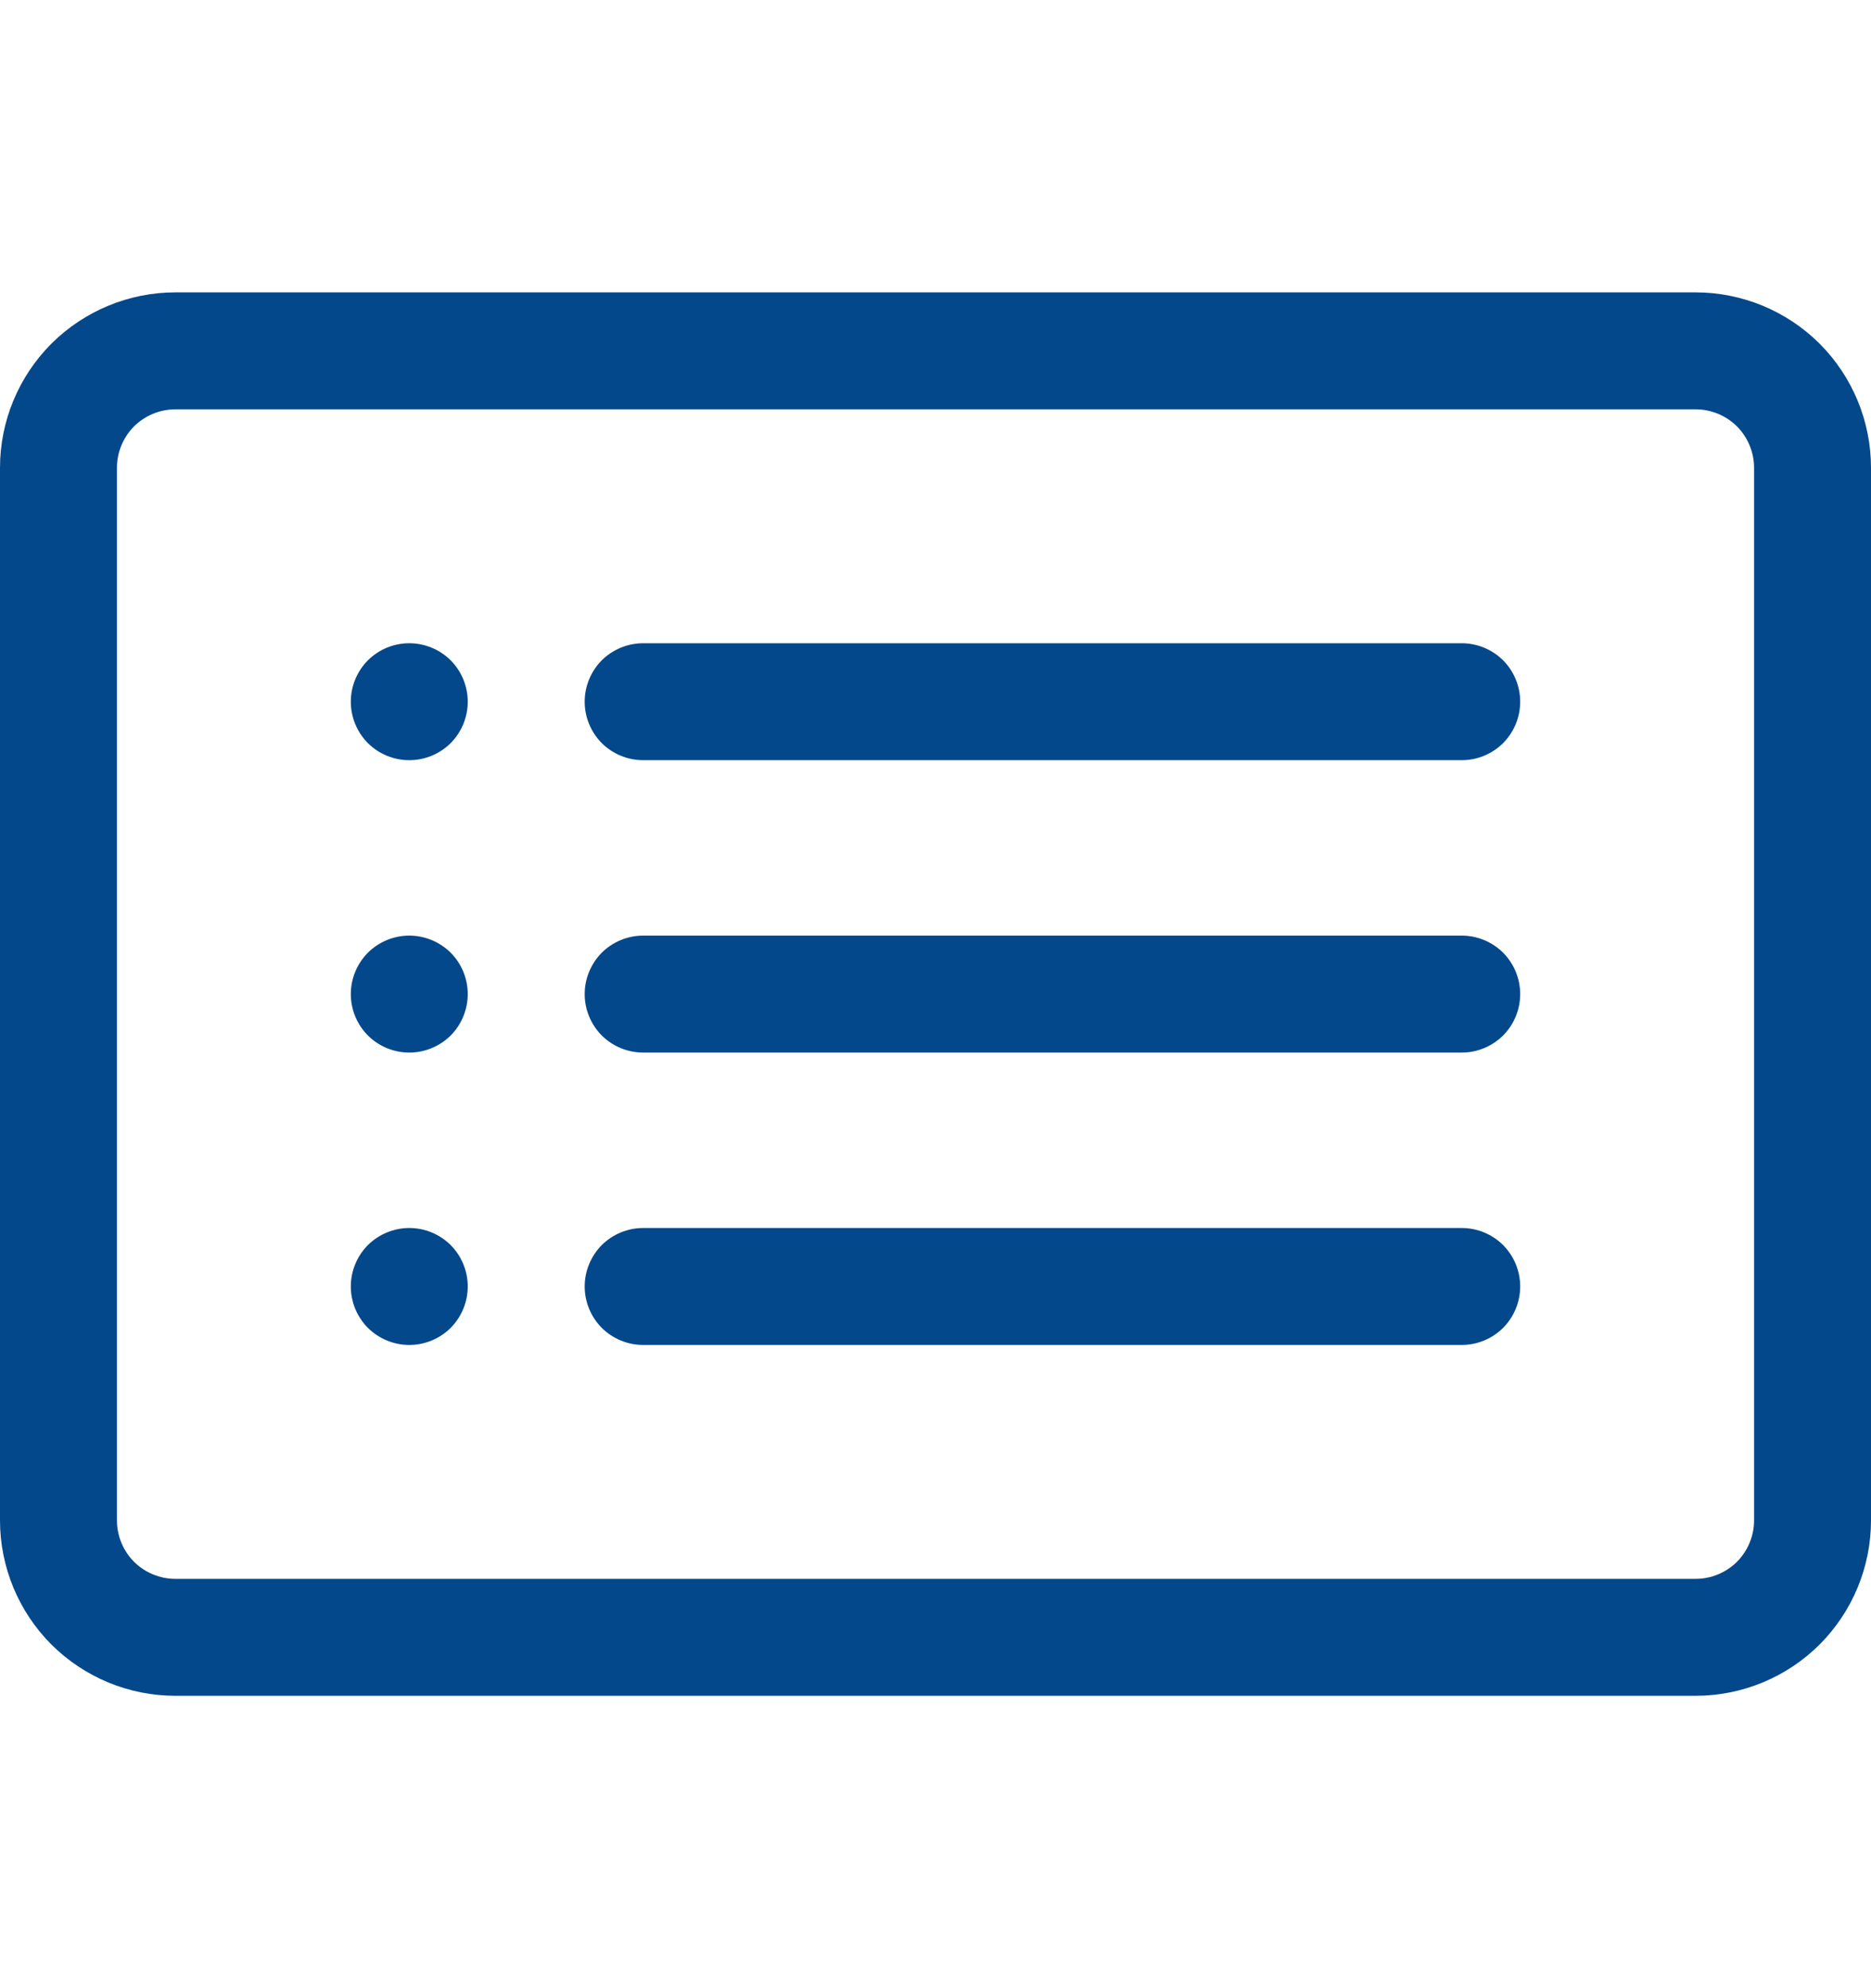<svg width="16" height="17" viewBox="0 0 16 17" fill="none" xmlns="http://www.w3.org/2000/svg">
<path d="M14.5 3.5C14.633 3.5 14.76 3.553 14.854 3.646C14.947 3.74 15 3.867 15 4V13C15 13.133 14.947 13.26 14.854 13.354C14.76 13.447 14.633 13.5 14.5 13.5H1.5C1.367 13.5 1.24 13.447 1.146 13.354C1.053 13.26 1 13.133 1 13V4C1 3.867 1.053 3.74 1.146 3.646C1.24 3.553 1.367 3.5 1.5 3.5H14.5ZM1.5 2.5C1.102 2.5 0.721 2.658 0.439 2.939C0.158 3.221 0 3.602 0 4L0 13C0 13.398 0.158 13.779 0.439 14.061C0.721 14.342 1.102 14.5 1.5 14.5H14.5C14.898 14.5 15.279 14.342 15.561 14.061C15.842 13.779 16 13.398 16 13V4C16 3.602 15.842 3.221 15.561 2.939C15.279 2.658 14.898 2.5 14.5 2.5H1.5Z" fill="#03488B"/>
<path d="M5 8.5C5 8.367 5.053 8.24 5.146 8.146C5.24 8.053 5.367 8 5.5 8H12.5C12.633 8 12.76 8.053 12.854 8.146C12.947 8.24 13 8.367 13 8.5C13 8.633 12.947 8.76 12.854 8.854C12.76 8.947 12.633 9 12.5 9H5.5C5.367 9 5.24 8.947 5.146 8.854C5.053 8.76 5 8.633 5 8.5ZM5 6C5 5.867 5.053 5.74 5.146 5.646C5.24 5.553 5.367 5.5 5.5 5.5H12.5C12.633 5.5 12.76 5.553 12.854 5.646C12.947 5.74 13 5.867 13 6C13 6.133 12.947 6.26 12.854 6.354C12.76 6.447 12.633 6.5 12.5 6.5H5.5C5.367 6.5 5.24 6.447 5.146 6.354C5.053 6.26 5 6.133 5 6ZM5 11C5 10.867 5.053 10.74 5.146 10.646C5.24 10.553 5.367 10.5 5.5 10.5H12.5C12.633 10.5 12.76 10.553 12.854 10.646C12.947 10.74 13 10.867 13 11C13 11.133 12.947 11.26 12.854 11.354C12.76 11.447 12.633 11.5 12.5 11.5H5.5C5.367 11.5 5.24 11.447 5.146 11.354C5.053 11.26 5 11.133 5 11ZM4 6C4 6.133 3.947 6.26 3.854 6.354C3.76 6.447 3.633 6.5 3.5 6.5C3.367 6.5 3.24 6.447 3.146 6.354C3.053 6.26 3 6.133 3 6C3 5.867 3.053 5.74 3.146 5.646C3.24 5.553 3.367 5.5 3.5 5.5C3.633 5.5 3.76 5.553 3.854 5.646C3.947 5.74 4 5.867 4 6ZM4 8.5C4 8.633 3.947 8.76 3.854 8.854C3.76 8.947 3.633 9 3.5 9C3.367 9 3.24 8.947 3.146 8.854C3.053 8.76 3 8.633 3 8.5C3 8.367 3.053 8.24 3.146 8.146C3.24 8.053 3.367 8 3.5 8C3.633 8 3.76 8.053 3.854 8.146C3.947 8.24 4 8.367 4 8.5ZM4 11C4 11.133 3.947 11.26 3.854 11.354C3.76 11.447 3.633 11.5 3.5 11.5C3.367 11.5 3.24 11.447 3.146 11.354C3.053 11.26 3 11.133 3 11C3 10.867 3.053 10.74 3.146 10.646C3.24 10.553 3.367 10.5 3.5 10.5C3.633 10.5 3.76 10.553 3.854 10.646C3.947 10.74 4 10.867 4 11Z" fill="#03488B"/>
</svg>
